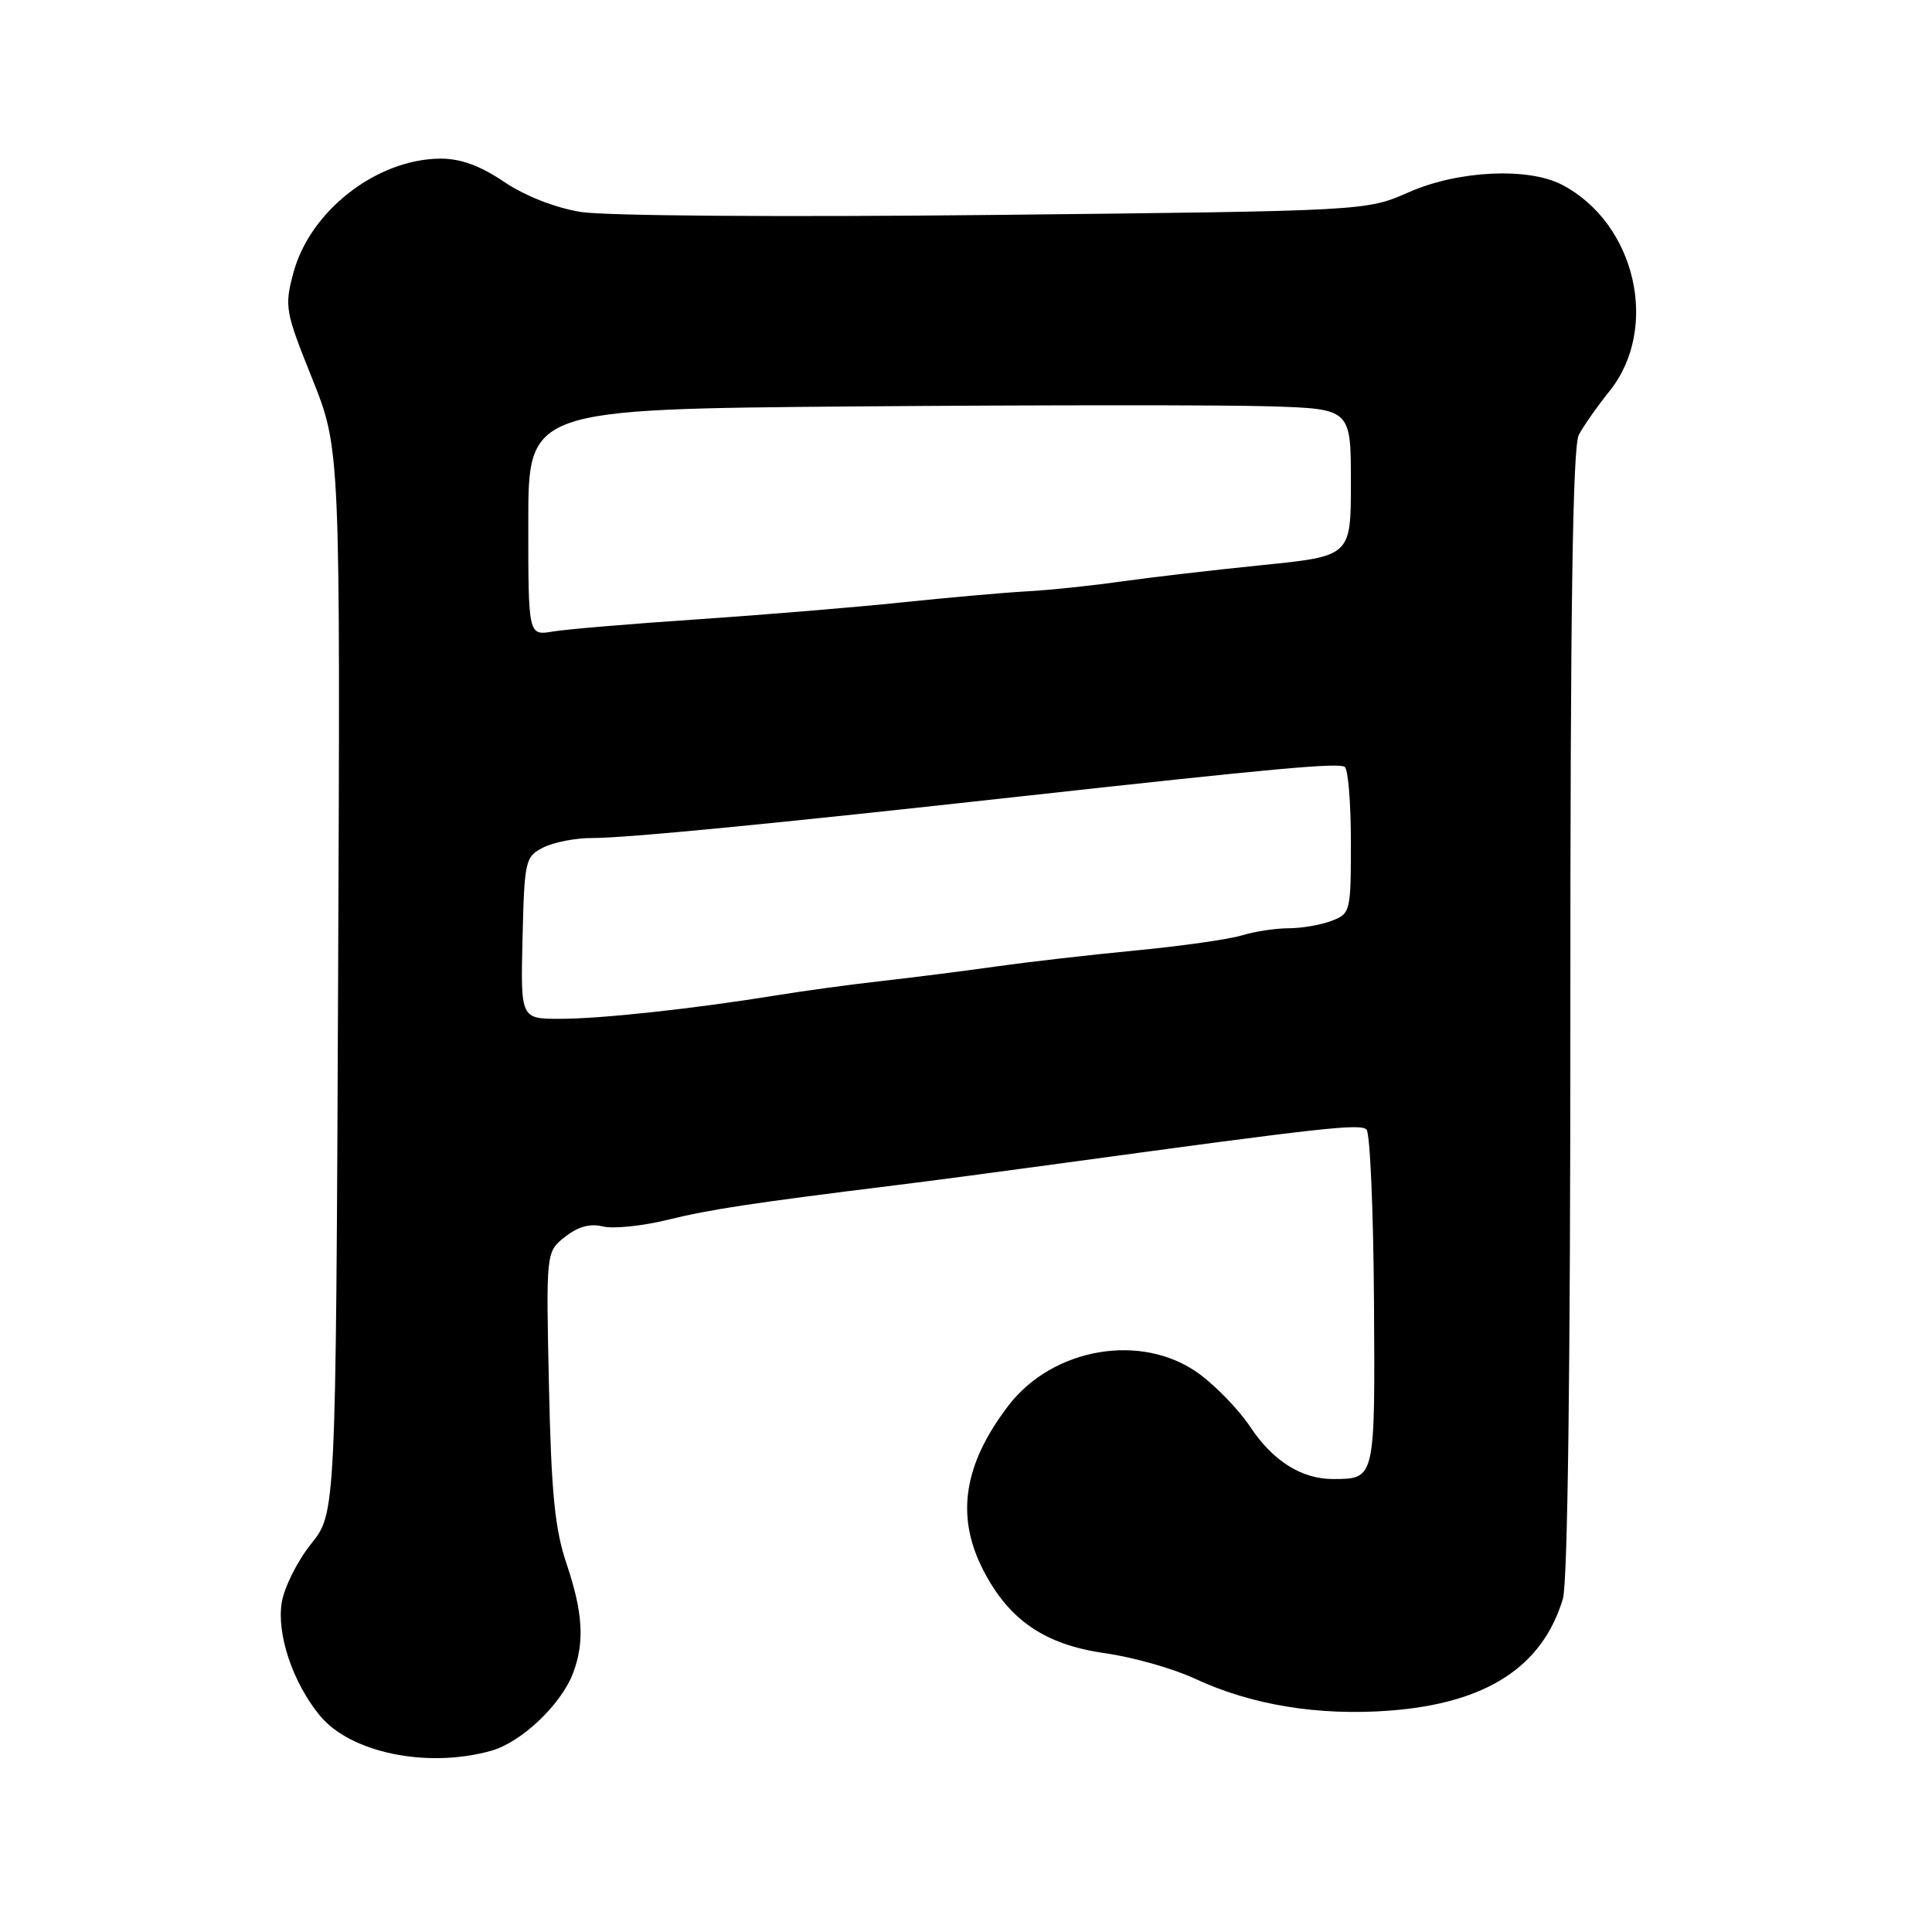 <?xml version="1.0" encoding="UTF-8" standalone="no"?>
<!DOCTYPE svg PUBLIC "-//W3C//DTD SVG 1.1//EN" "http://www.w3.org/Graphics/SVG/1.1/DTD/svg11.dtd" >
<svg xmlns="http://www.w3.org/2000/svg" xmlns:xlink="http://www.w3.org/1999/xlink" version="1.1" viewBox="0 0 256 256">
 <g >
 <path fill="currentColor"
d=" M 65.04 232.00 C 69.07 230.89 74.36 225.87 75.94 221.68 C 77.48 217.58 77.25 213.68 75.07 207.20 C 73.52 202.62 73.05 197.85 72.74 183.66 C 72.35 165.87 72.35 165.87 74.88 163.88 C 76.60 162.53 78.21 162.09 79.88 162.51 C 81.24 162.85 85.09 162.46 88.43 161.64 C 94.11 160.24 99.69 159.40 118.75 157.04 C 123.01 156.52 133.25 155.16 141.50 154.03 C 175.38 149.40 180.26 148.86 181.07 149.67 C 181.54 150.14 181.98 160.36 182.06 172.39 C 182.21 196.07 182.24 195.95 176.70 195.98 C 172.50 196.01 168.66 193.60 165.66 189.06 C 164.17 186.82 161.10 183.64 158.83 181.99 C 151.30 176.54 139.49 178.55 133.59 186.29 C 127.68 194.05 126.62 200.88 130.25 207.98 C 133.67 214.67 138.43 217.93 146.43 219.06 C 150.13 219.58 155.48 221.10 158.33 222.43 C 165.81 225.93 174.75 227.39 184.21 226.66 C 196.95 225.68 204.38 220.87 207.09 211.85 C 207.73 209.73 208.09 181.25 208.08 134.12 C 208.07 80.78 208.39 59.14 209.20 57.62 C 209.82 56.45 211.65 53.84 213.28 51.81 C 219.96 43.47 216.73 29.53 206.93 24.46 C 202.44 22.14 193.15 22.60 186.65 25.48 C 181.05 27.95 181.05 27.95 131.77 28.48 C 103.61 28.78 80.11 28.61 76.92 28.08 C 73.53 27.52 69.54 25.95 66.77 24.08 C 63.60 21.94 61.03 21.01 58.35 21.02 C 49.91 21.07 41.06 27.95 38.87 36.17 C 37.68 40.64 37.79 41.27 41.37 50.17 C 45.10 59.50 45.10 59.50 44.80 130.00 C 44.50 200.50 44.50 200.50 41.21 204.59 C 39.41 206.83 37.66 210.33 37.33 212.35 C 36.65 216.56 38.80 222.96 42.37 227.31 C 46.42 232.25 56.58 234.35 65.04 232.00 Z  M 69.24 124.28 C 69.49 113.97 69.60 113.51 72.00 112.29 C 73.38 111.60 76.30 111.03 78.50 111.04 C 82.96 111.05 102.44 109.16 135.50 105.50 C 168.79 101.83 177.28 101.05 178.18 101.61 C 178.63 101.89 179.00 106.38 179.00 111.58 C 179.00 120.82 178.94 121.07 176.43 122.02 C 175.02 122.56 172.47 123.00 170.76 123.00 C 169.04 123.00 166.26 123.42 164.57 123.94 C 162.88 124.46 156.55 125.36 150.50 125.94 C 144.45 126.52 136.12 127.48 132.00 128.06 C 127.88 128.65 121.12 129.50 117.00 129.97 C 112.88 130.43 106.58 131.28 103.00 131.87 C 91.97 133.66 79.64 135.00 74.19 135.00 C 68.98 135.00 68.98 135.00 69.24 124.28 Z  M 70.00 69.22 C 70.00 54.21 70.00 54.21 113.75 53.85 C 137.81 53.66 162.34 53.65 168.25 53.84 C 179.00 54.18 179.00 54.18 179.00 63.93 C 179.00 73.69 179.00 73.69 167.25 74.88 C 160.79 75.53 152.35 76.52 148.50 77.06 C 144.65 77.61 139.03 78.20 136.00 78.36 C 132.97 78.53 125.55 79.19 119.50 79.82 C 113.45 80.46 101.30 81.46 92.50 82.06 C 83.70 82.65 75.04 83.38 73.25 83.68 C 70.00 84.23 70.00 84.23 70.00 69.22 Z "/>
</g>
</svg>